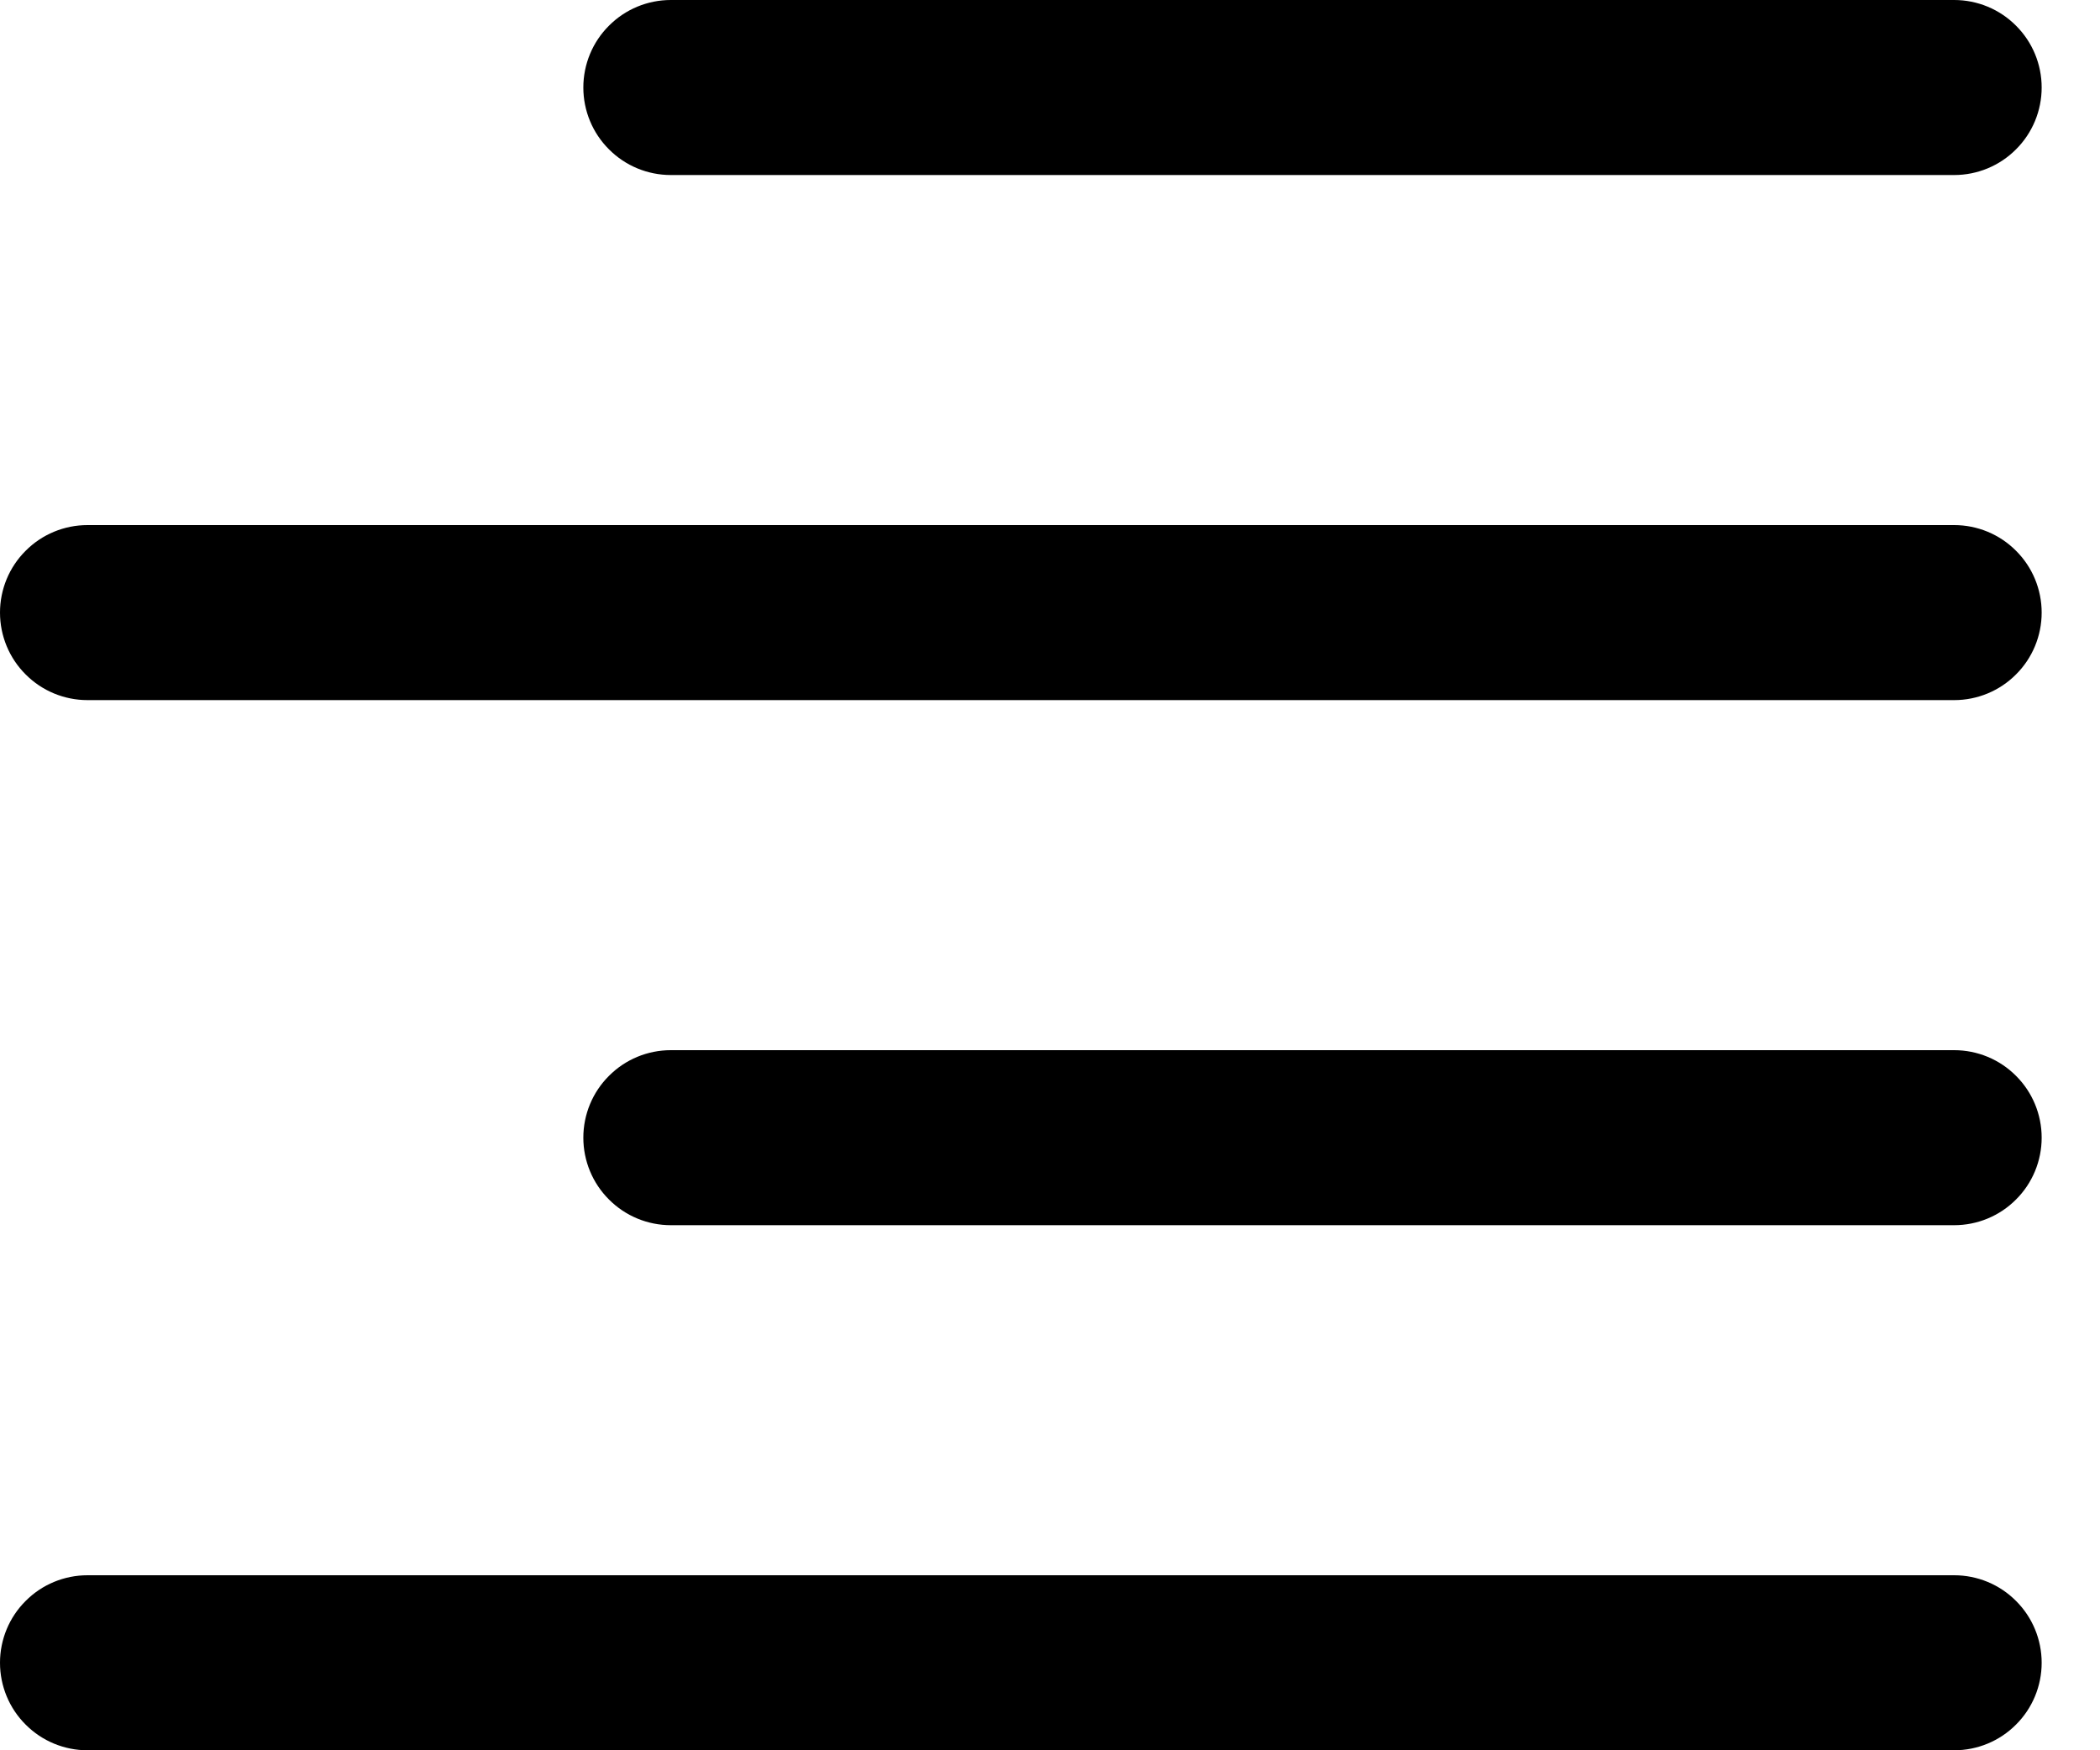 <svg width="18" height="15" viewBox="0 0 18 15" fill="none" xmlns="http://www.w3.org/2000/svg">
<path d="M16.75 0C16.949 0 17.14 0.079 17.28 0.22C17.421 0.36 17.5 0.551 17.5 0.75C17.5 0.949 17.421 1.14 17.28 1.28C17.14 1.421 16.949 1.5 16.75 1.5H5.75C5.551 1.5 5.36 1.421 5.22 1.28C5.079 1.14 5 0.949 5 0.75C5 0.551 5.079 0.36 5.22 0.22C5.36 0.079 5.551 0 5.75 0H16.75ZM16.75 4.5C16.949 4.5 17.14 4.579 17.28 4.72C17.421 4.86 17.5 5.051 17.5 5.25C17.5 5.449 17.421 5.64 17.28 5.78C17.14 5.921 16.949 6 16.75 6H0.75C0.551 6 0.36 5.921 0.22 5.78C0.079 5.64 0 5.449 0 5.25C0 5.051 0.079 4.86 0.22 4.72C0.36 4.579 0.551 4.5 0.75 4.5H16.75ZM16.75 13.5C16.949 13.5 17.14 13.579 17.28 13.72C17.421 13.86 17.5 14.051 17.5 14.25C17.5 14.449 17.421 14.64 17.28 14.78C17.14 14.921 16.949 15 16.75 15H0.75C0.551 15 0.36 14.921 0.22 14.78C0.079 14.64 0 14.449 0 14.25C0 14.051 0.079 13.86 0.22 13.72C0.36 13.579 0.551 13.5 0.75 13.5H16.75ZM17.5 9.75C17.5 9.551 17.421 9.36 17.28 9.22C17.14 9.079 16.949 9 16.75 9H5.75C5.551 9 5.36 9.079 5.22 9.22C5.079 9.36 5 9.551 5 9.75C5 9.949 5.079 10.14 5.22 10.28C5.36 10.421 5.551 10.5 5.75 10.5H16.75C16.949 10.5 17.14 10.421 17.28 10.28C17.421 10.14 17.5 9.949 17.5 9.75Z" fill="black"/>
</svg>
